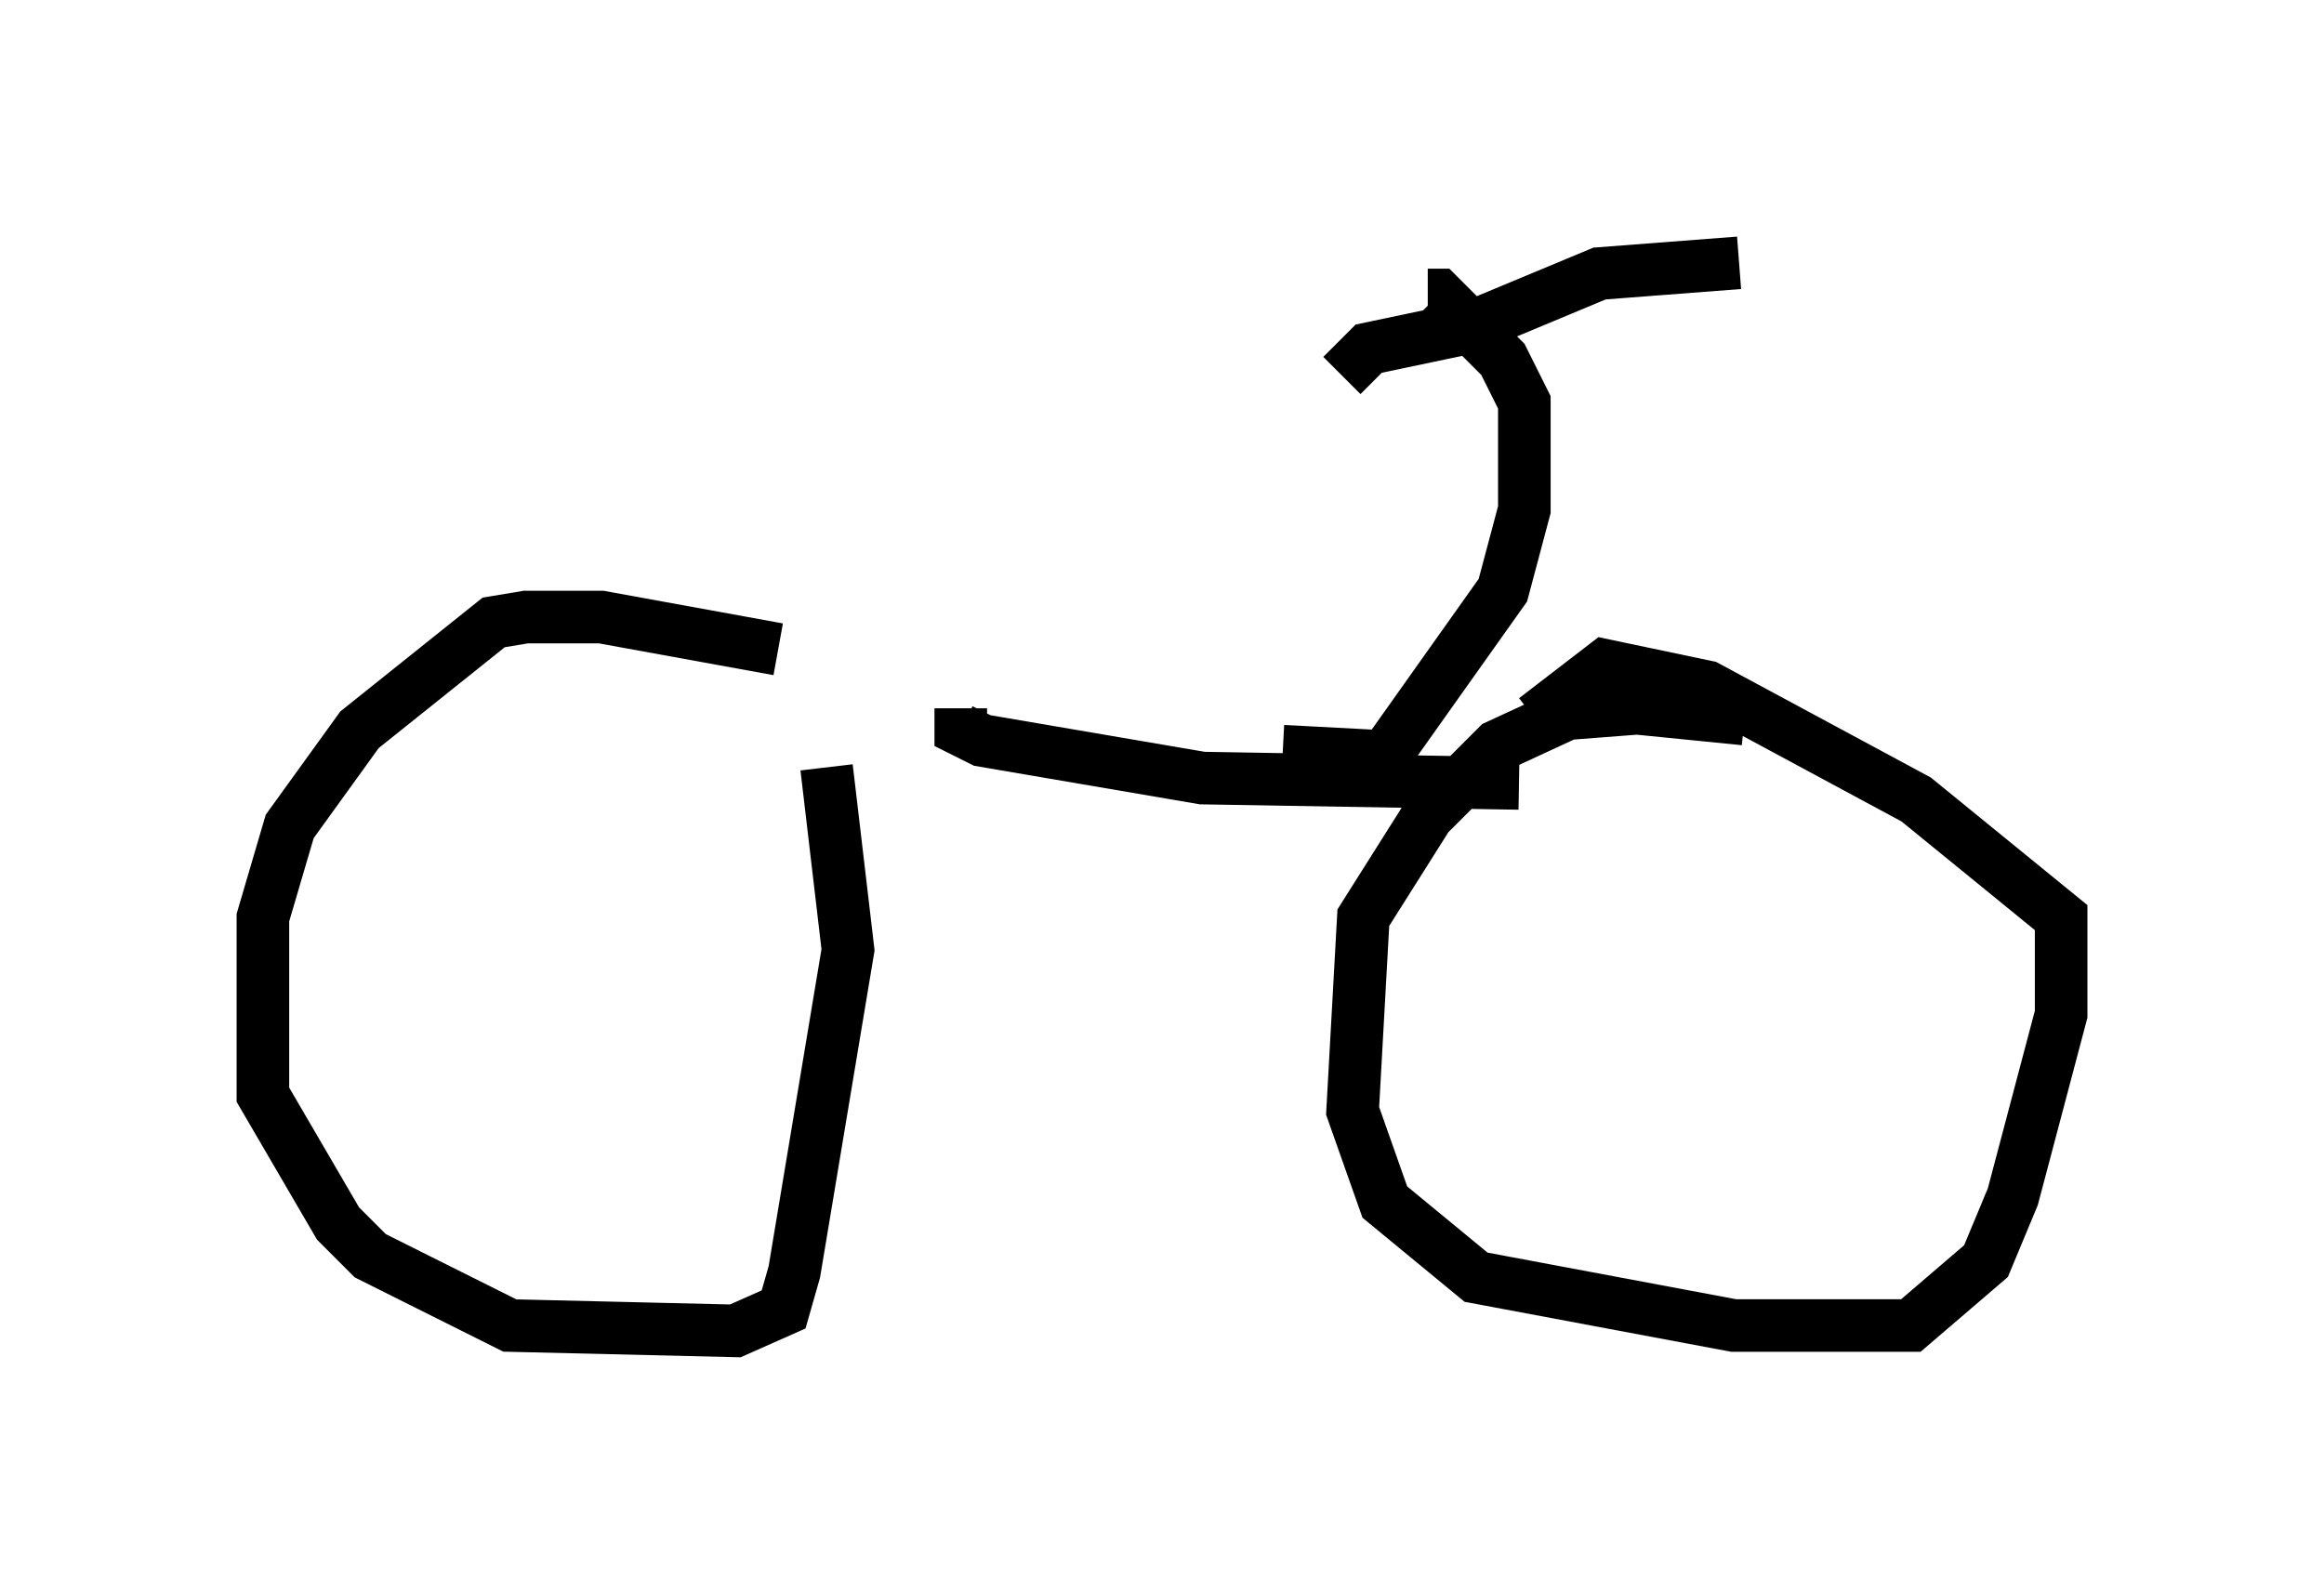 <?xml version="1.0" encoding="utf-8" ?>
<svg baseProfile="full" height="30.315" version="1.1" width="44.198" xmlns="http://www.w3.org/2000/svg" xmlns:ev="http://www.w3.org/2001/xml-events" xmlns:xlink="http://www.w3.org/1999/xlink"><defs /><rect fill="white" height="30.315" width="44.198" x="0" y="0" /><path d="M18.577, 14.392 m-3.777, -2.042 l-3.369, -0.613 -1.429, 0.0 l-0.613, 0.102 -2.552, 2.042 l-1.327, 1.838 -0.51, 1.735 l0.0, 3.369 1.429, 2.45 l0.613, 0.613 2.654, 1.327 l4.288, 0.102 0.919, -0.408 l0.204, -0.715 1.021, -6.125 l-0.408, -3.471 m17.456, -0.919 l-2.042, -0.204 -1.327, 0.102 l-1.327, 0.613 -1.327, 1.327 l-1.225, 1.94 -0.204, 3.675 l0.613, 1.735 1.735, 1.429 l4.9, 0.919 3.369, 0.0 l1.429, -1.225 0.51, -1.225 l0.919, -3.471 0.0, -1.838 l-2.756, -2.246 -3.981, -2.144 l-1.94, -0.408 -1.327, 1.021 m-10.923, -0.204 l0.0, 0.408 0.408, 0.204 l4.185, 0.715 6.023, 0.102 m-4.492, -0.613 l1.94, 0.102 2.246, -3.165 l0.408, -1.531 0.0, -2.042 l-0.408, -0.817 -1.225, -1.225 l-0.204, 0.0 m-1.633, 1.531 l0.51, -0.51 1.94, -0.408 l2.45, -1.021 2.654, -0.204 " fill="none" stroke="black" stroke-width="1" /></svg>